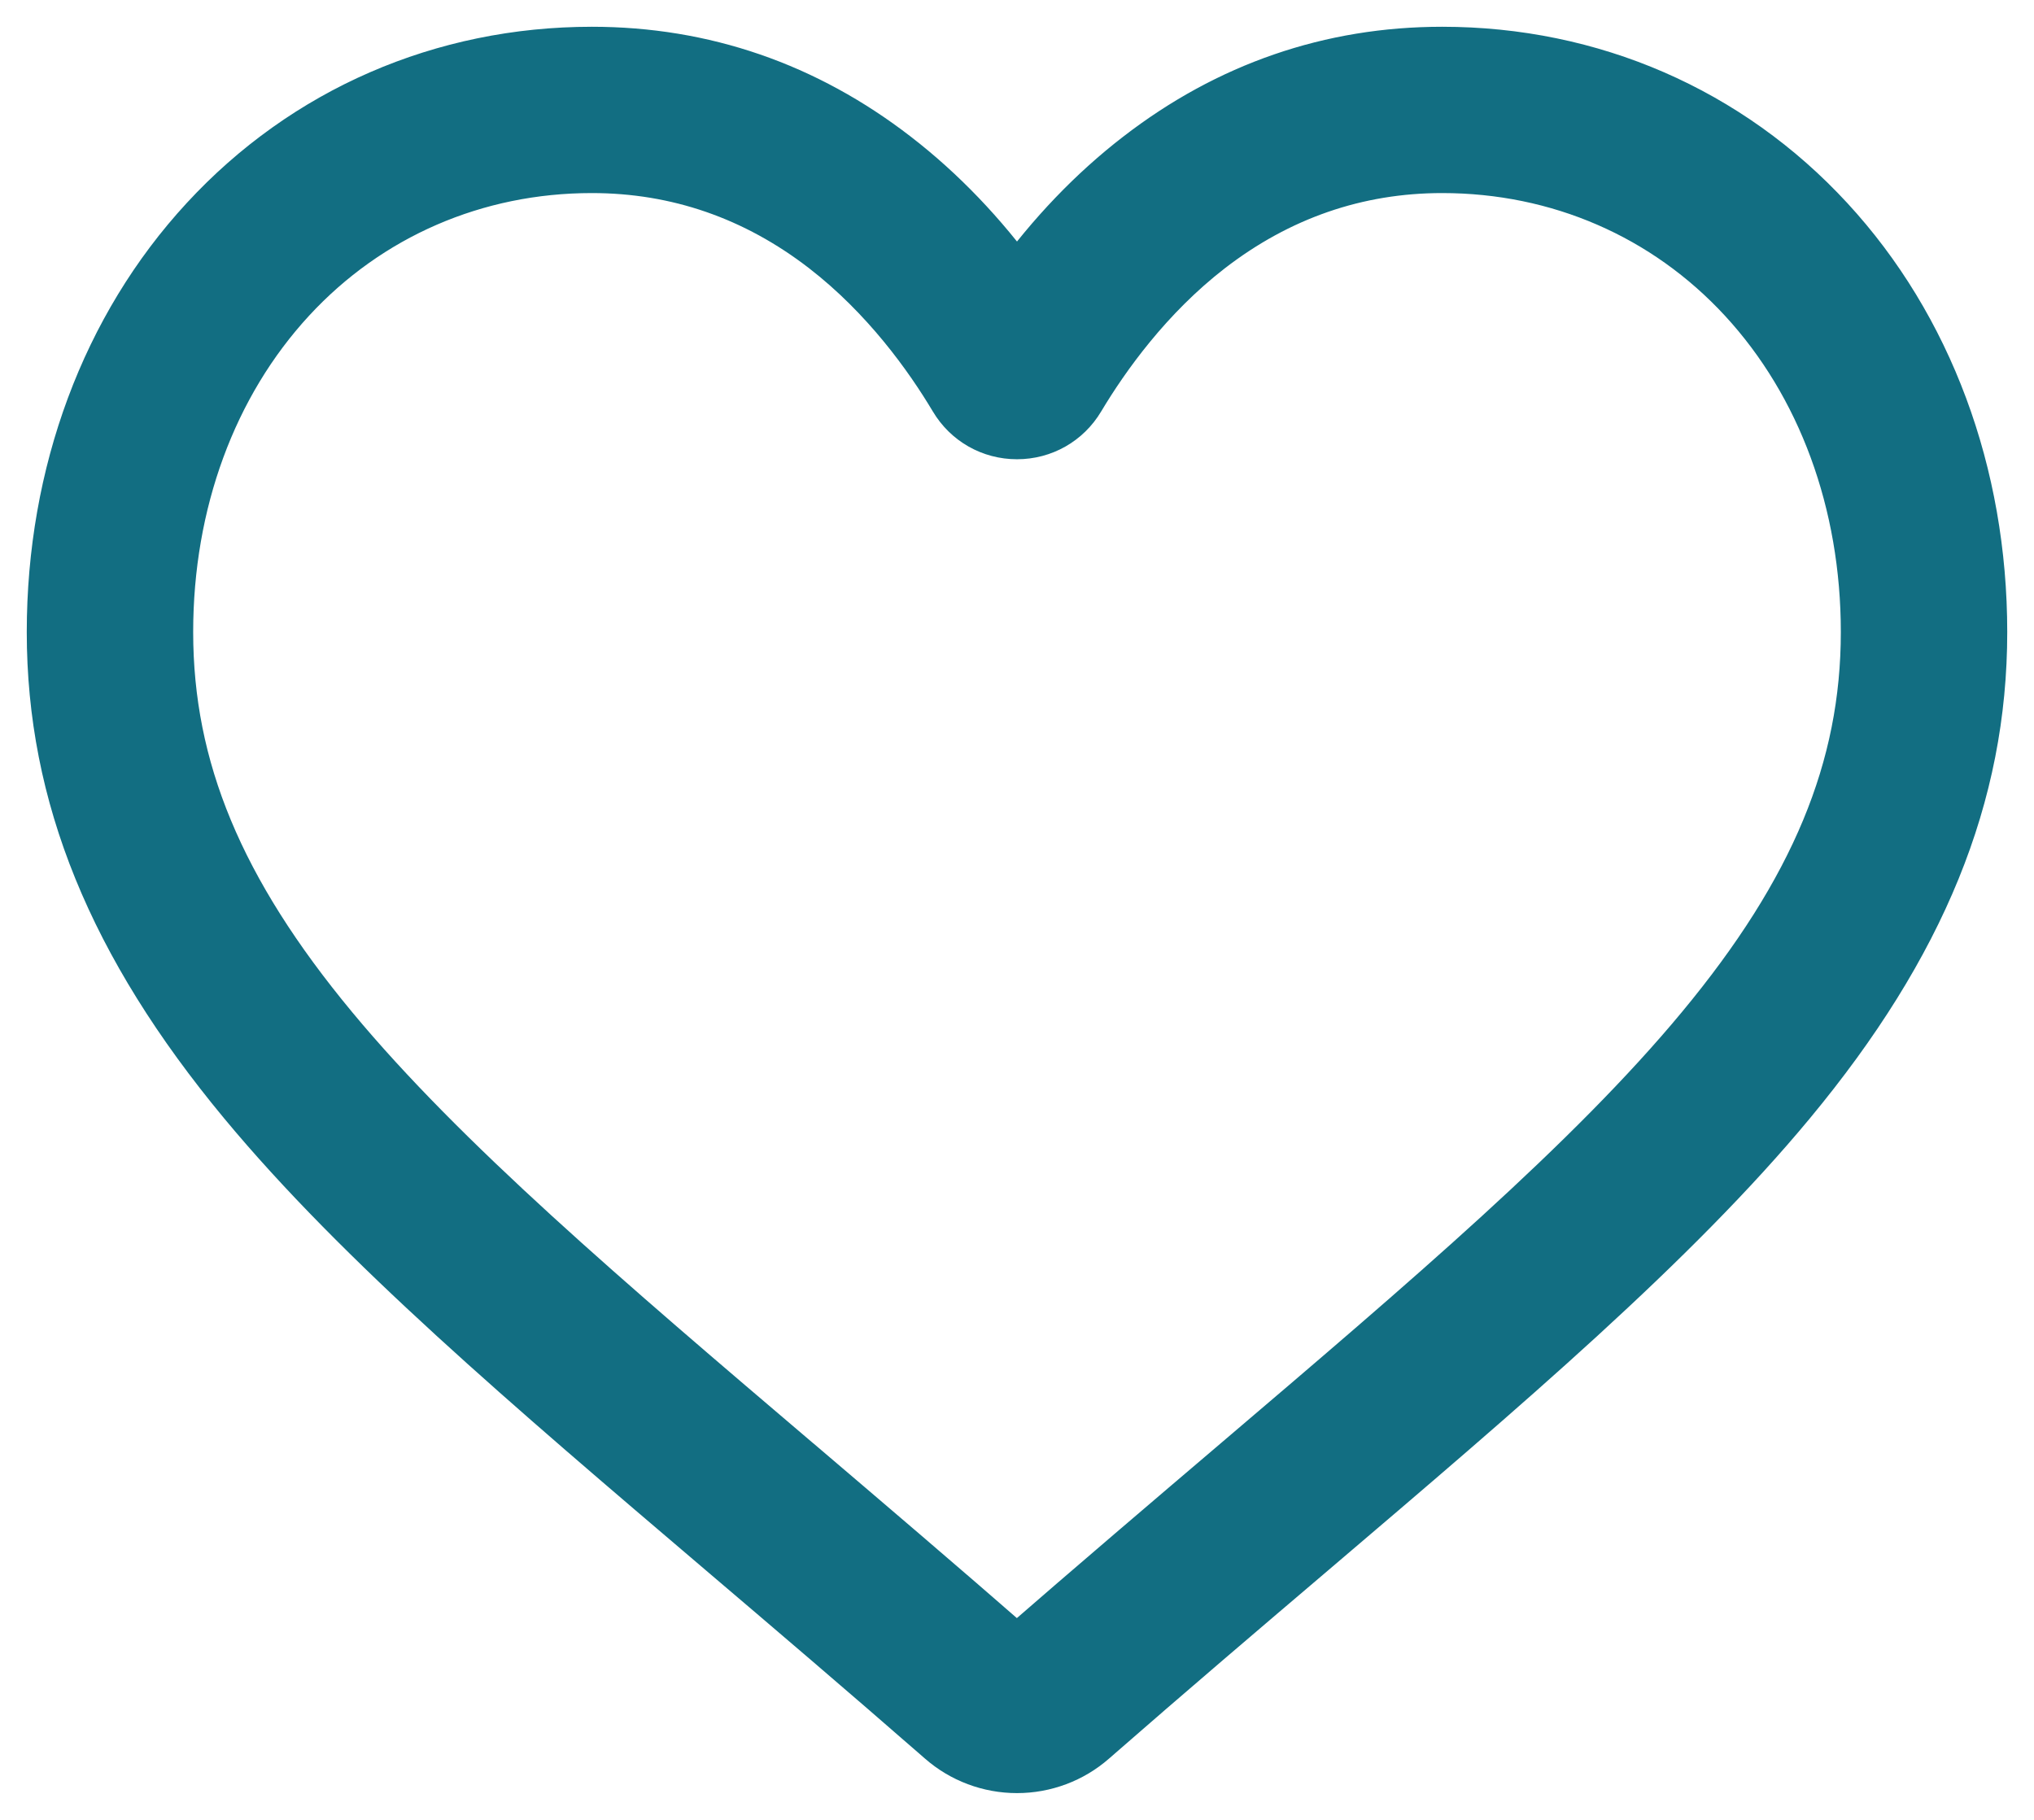 <svg width="38" height="34" viewBox="0 0 38 34" fill="none" xmlns="http://www.w3.org/2000/svg">
<path d="M19 33C18.488 33 17.993 32.815 17.608 32.477C16.154 31.207 14.752 30.013 13.515 28.96L13.508 28.954C9.882 25.866 6.75 23.2 4.571 20.573C2.135 17.636 1 14.851 1 11.809C1 8.854 2.014 6.127 3.856 4.132C5.719 2.112 8.277 1 11.057 1C13.135 1 15.038 1.656 16.713 2.951C17.559 3.604 18.325 4.404 19 5.337C19.675 4.404 20.441 3.604 21.287 2.951C22.962 1.656 24.865 1 26.943 1C29.724 1 32.281 2.112 34.144 4.132C35.986 6.127 37 8.854 37 11.809C37 14.851 35.866 17.636 33.43 20.572C31.251 23.2 28.119 25.866 24.493 28.954C23.253 30.009 21.849 31.204 20.391 32.478C20.007 32.815 19.512 33 19 33ZM11.057 3.107C8.873 3.107 6.866 3.978 5.406 5.56C3.925 7.165 3.109 9.385 3.109 11.809C3.109 14.368 4.06 16.656 6.194 19.228C8.256 21.715 11.324 24.327 14.876 27.351L14.883 27.356C16.124 28.414 17.532 29.612 18.997 30.892C20.471 29.61 21.881 28.409 23.125 27.35C26.676 24.326 29.744 21.715 31.806 19.228C33.94 16.656 34.891 14.368 34.891 11.809C34.891 9.385 34.075 7.165 32.594 5.56C31.134 3.978 29.128 3.107 26.943 3.107C25.343 3.107 23.874 3.615 22.577 4.617C21.421 5.511 20.616 6.64 20.143 7.431C19.901 7.837 19.473 8.08 19 8.08C18.527 8.08 18.099 7.837 17.857 7.431C17.385 6.64 16.579 5.511 15.423 4.617C14.126 3.615 12.657 3.107 11.057 3.107Z" fill="#126E82" stroke="#126E82"/>
</svg>
